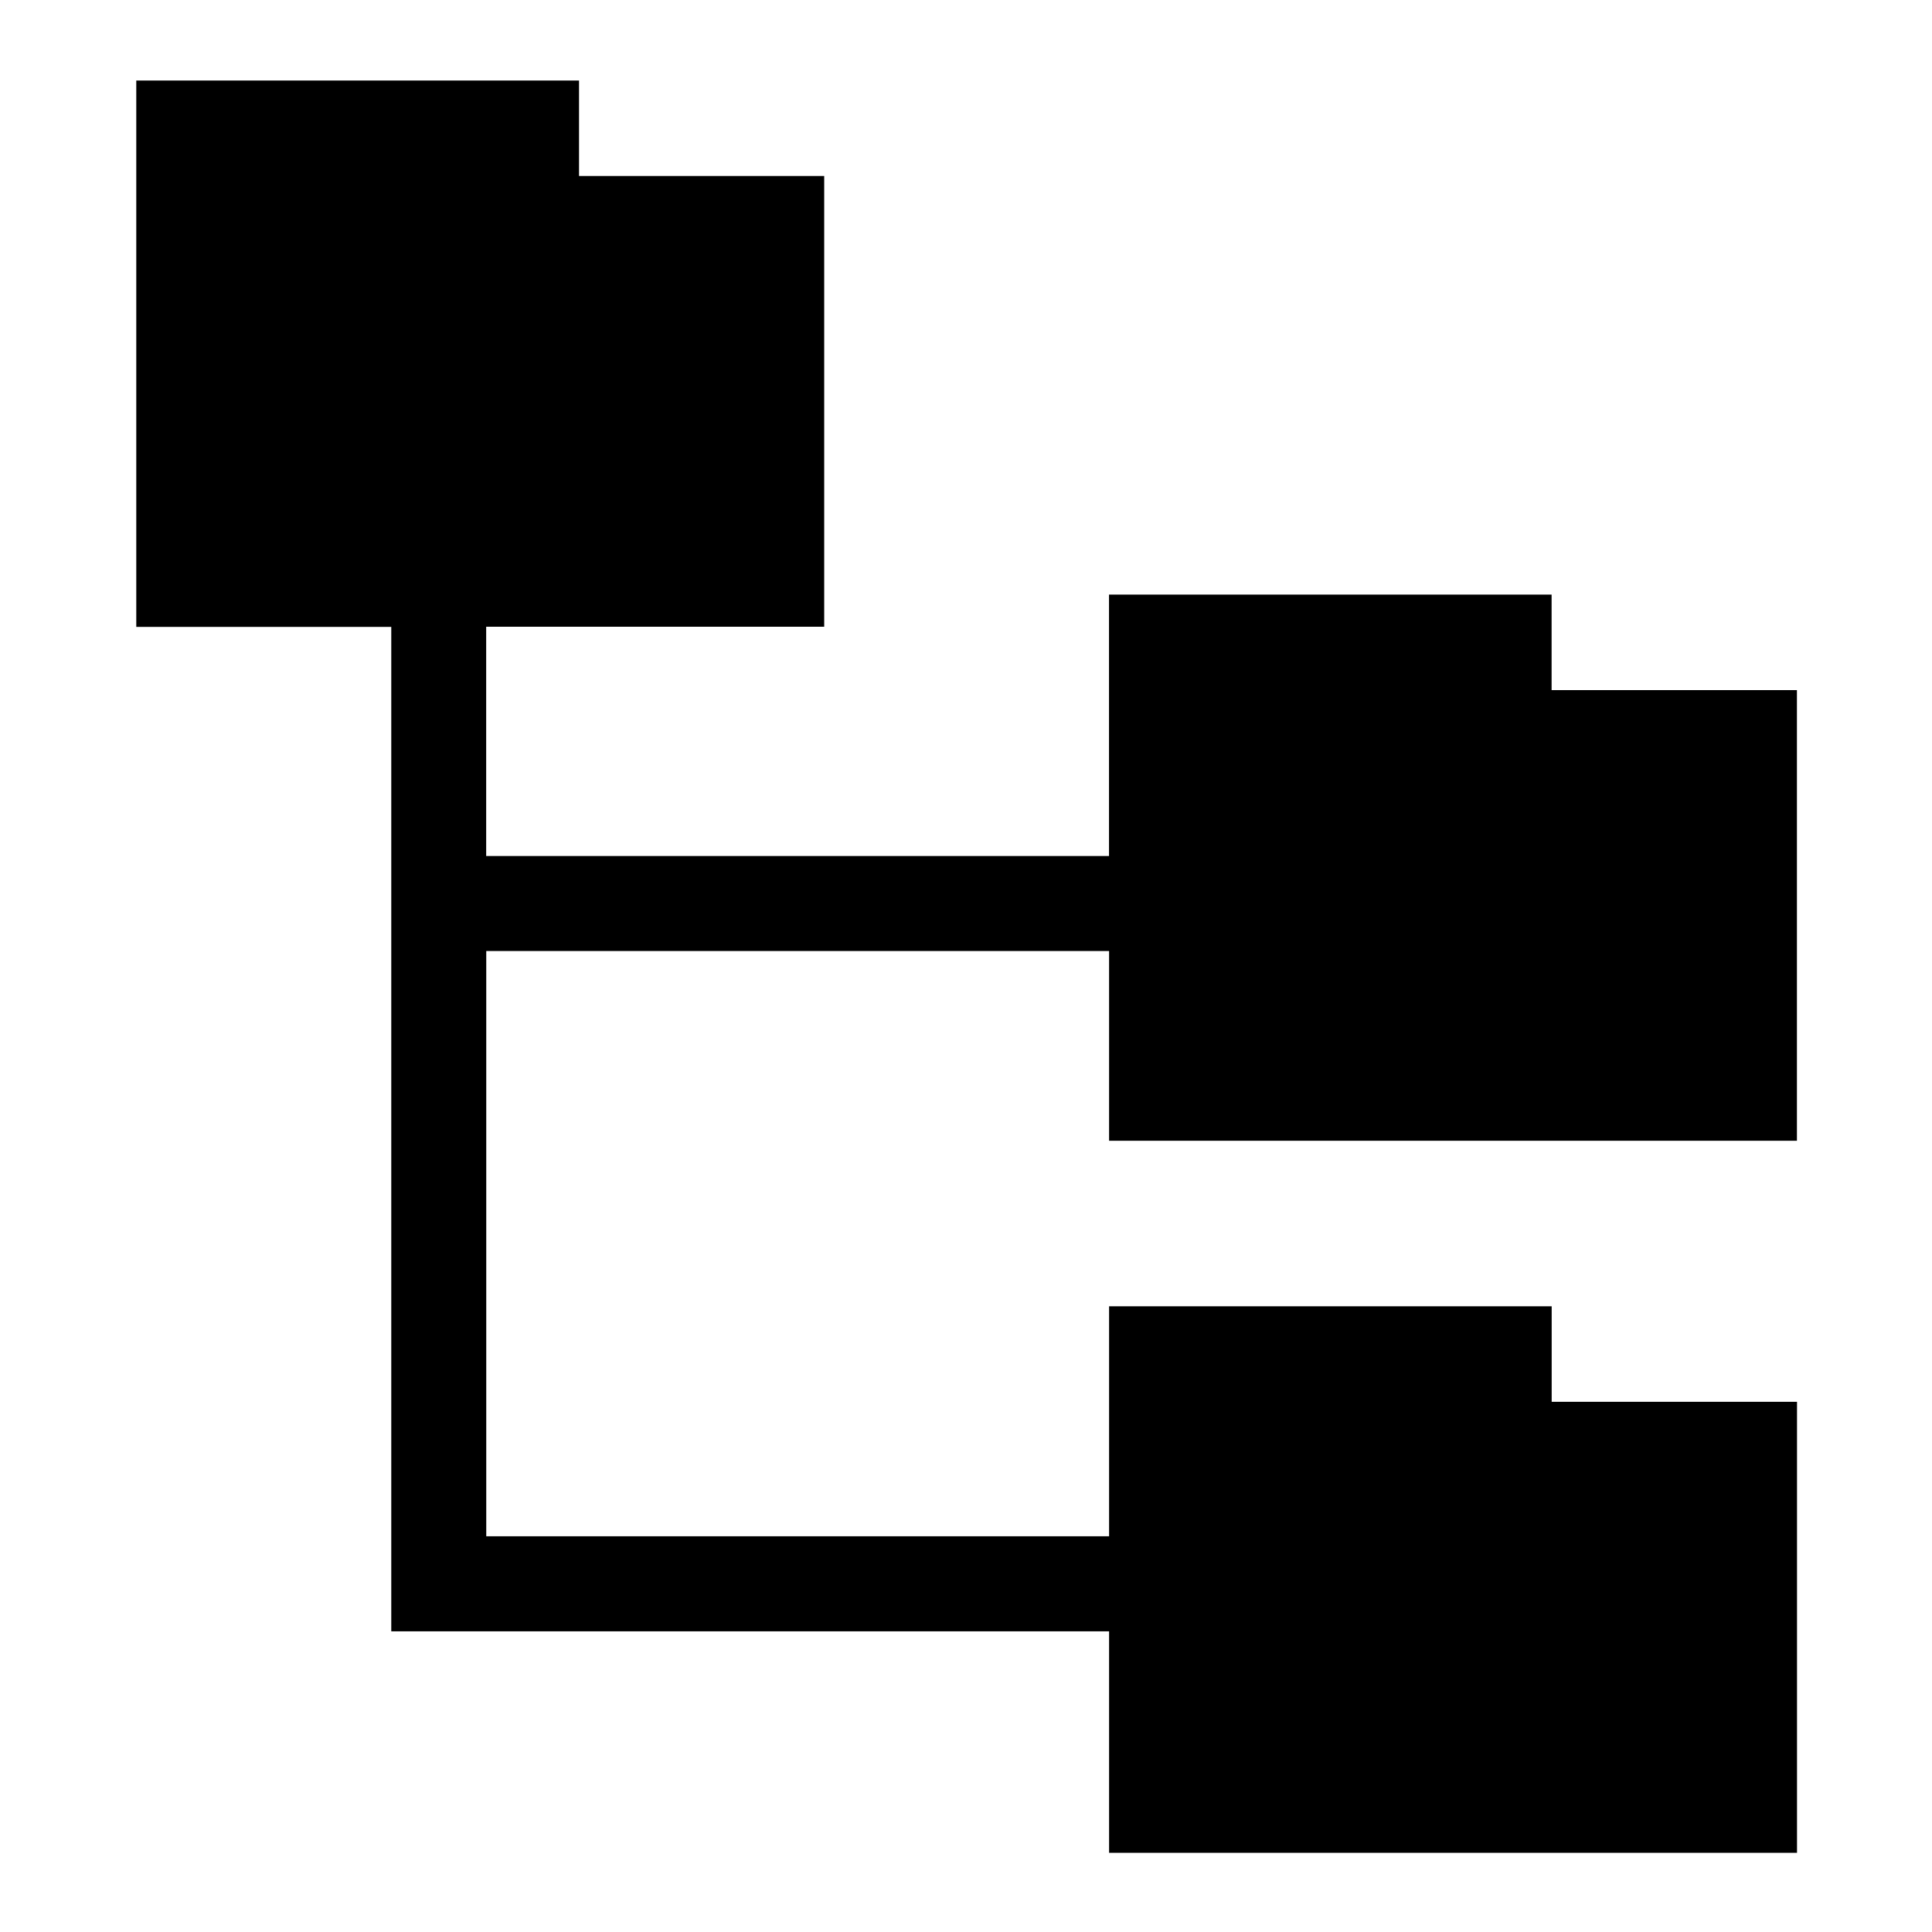 <?xml version="1.0" encoding="UTF-8" standalone="no"?>
<!DOCTYPE svg PUBLIC "-//W3C//DTD SVG 1.1//EN" "http://www.w3.org/Graphics/SVG/1.1/DTD/svg11.dtd">
<svg width="100%" height="100%" viewBox="0 0 24 24" version="1.1" xmlns="http://www.w3.org/2000/svg" xmlns:xlink="http://www.w3.org/1999/xlink" xml:space="preserve" xmlns:serif="http://www.serif.com/" style="fill-rule:evenodd;clip-rule:evenodd;stroke-linejoin:round;stroke-miterlimit:2;">
    <g transform="matrix(1,0,0,1,-30,-180)">
        <g id="file_browser" transform="matrix(1,0,0,1,-60,145)">
            <rect x="90" y="35" width="24" height="24" style="fill:none;"/>
            <g id="path7" transform="matrix(0.043,0,0,0.043,91,36)">
                <path d="M495.863,306.299L495.863,176.107L424.99,176.107L424.99,148.514L297.127,148.514L297.127,224.044L117.196,224.044L117.196,157.806L214.851,157.806L214.851,27.594L144.021,27.594L144.021,0L16.114,0L16.114,157.851L89.779,157.851L89.779,448.025L297.149,448.025L297.149,512L495.886,512L495.886,381.72L425.012,381.72L425.012,354.127L297.149,354.127L297.149,420.562L117.219,420.562L117.219,251.485L297.149,251.485L297.149,306.298C297.149,306.299 495.863,306.299 495.863,306.299Z" style="fill-rule:nonzero;"/>
            </g>
        </g>
    </g>
</svg>
